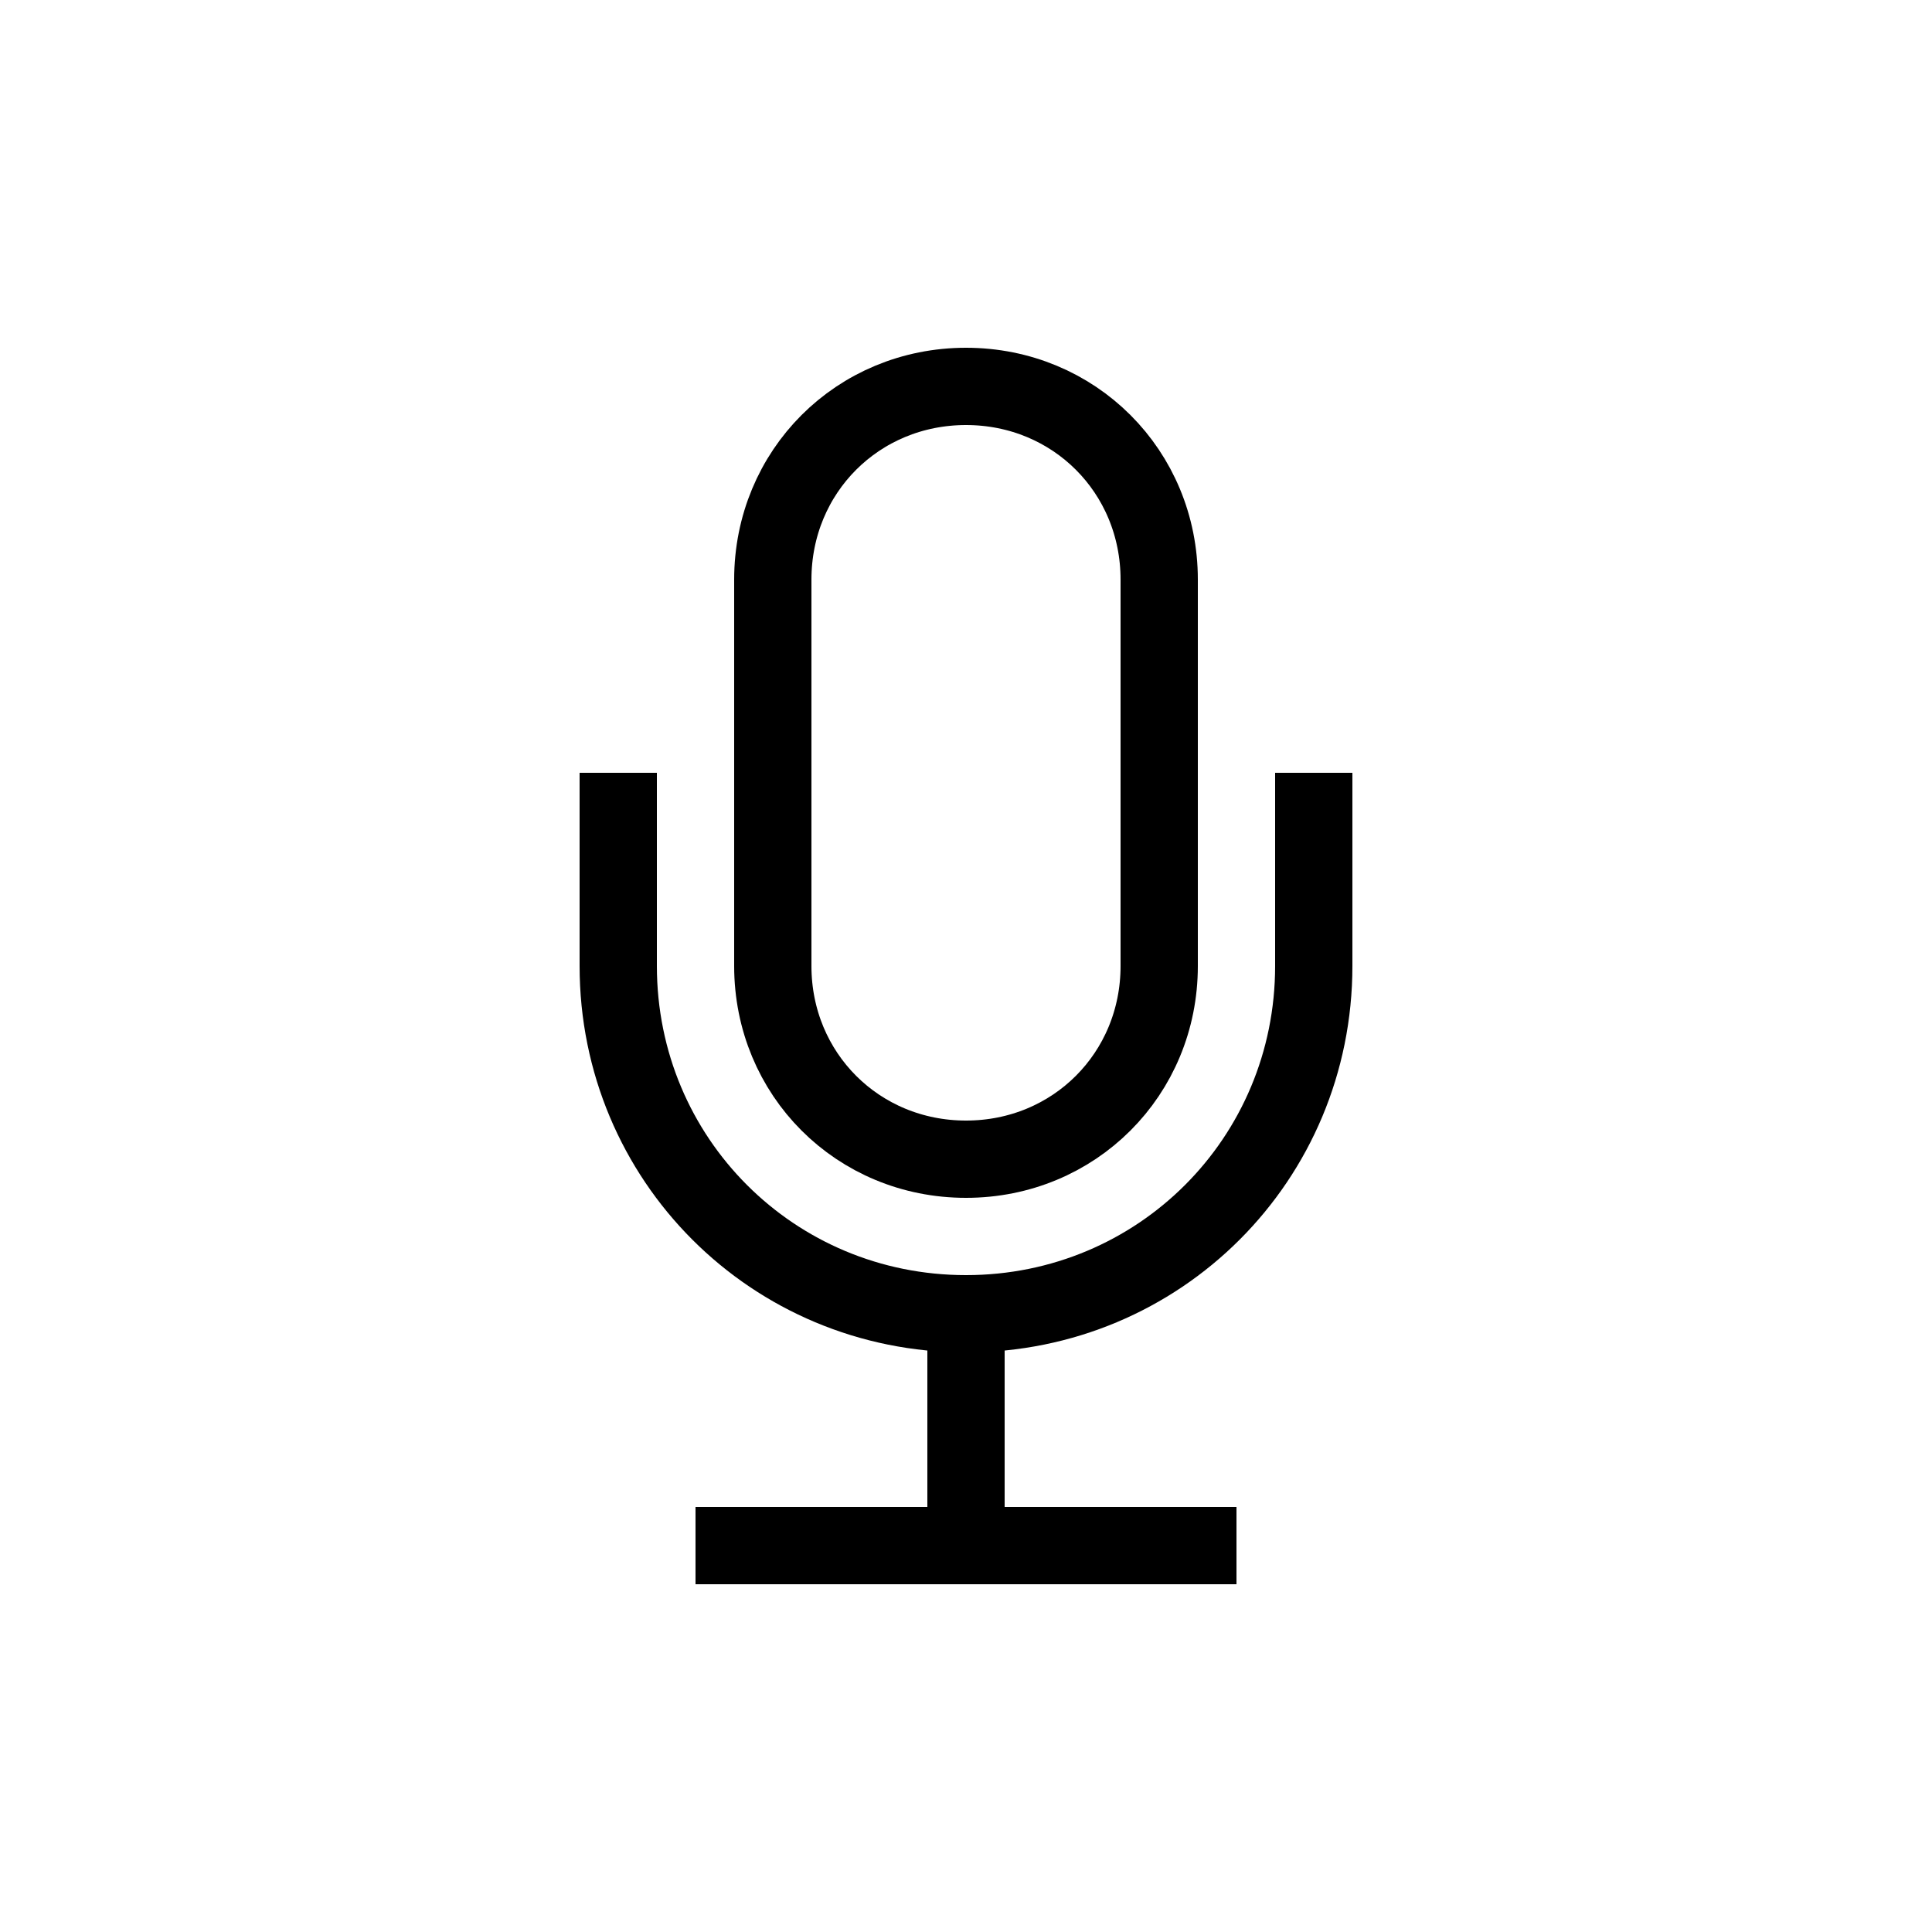 <?xml version="1.0" encoding="utf-8"?>
<!-- Generator: Adobe Illustrator 22.0.1, SVG Export Plug-In . SVG Version: 6.00 Build 0)  -->
<svg version="1.1" id="Layer_1" xmlns="http://www.w3.org/2000/svg" xmlns:xlink="http://www.w3.org/1999/xlink" x="0px" y="0px"
	 viewBox="0 0 50 50" style="enable-background:new 0 0 50 50;" xml:space="preserve">
<style type="text/css">
	.st0{fill:none;stroke:#000000;stroke-width:2;stroke-miterlimit:10;}
</style>
<line class="st0" x1="25" y1="40" x2="25" y2="34.3"/>
<line class="st0" x1="18" y1="40" x2="32" y2="40"/>
<path class="st0" d="M25,10c-2.8,0-5,2.2-5,5v10c0,2.8,2.2,5,5,5s5-2.2,5-5V15C30,12.2,27.8,10,25,10z"/>
<path class="st0" d="M34,20v5c0,5-4,9-9,9s-9-4-9-9v-5"/>
</svg>
